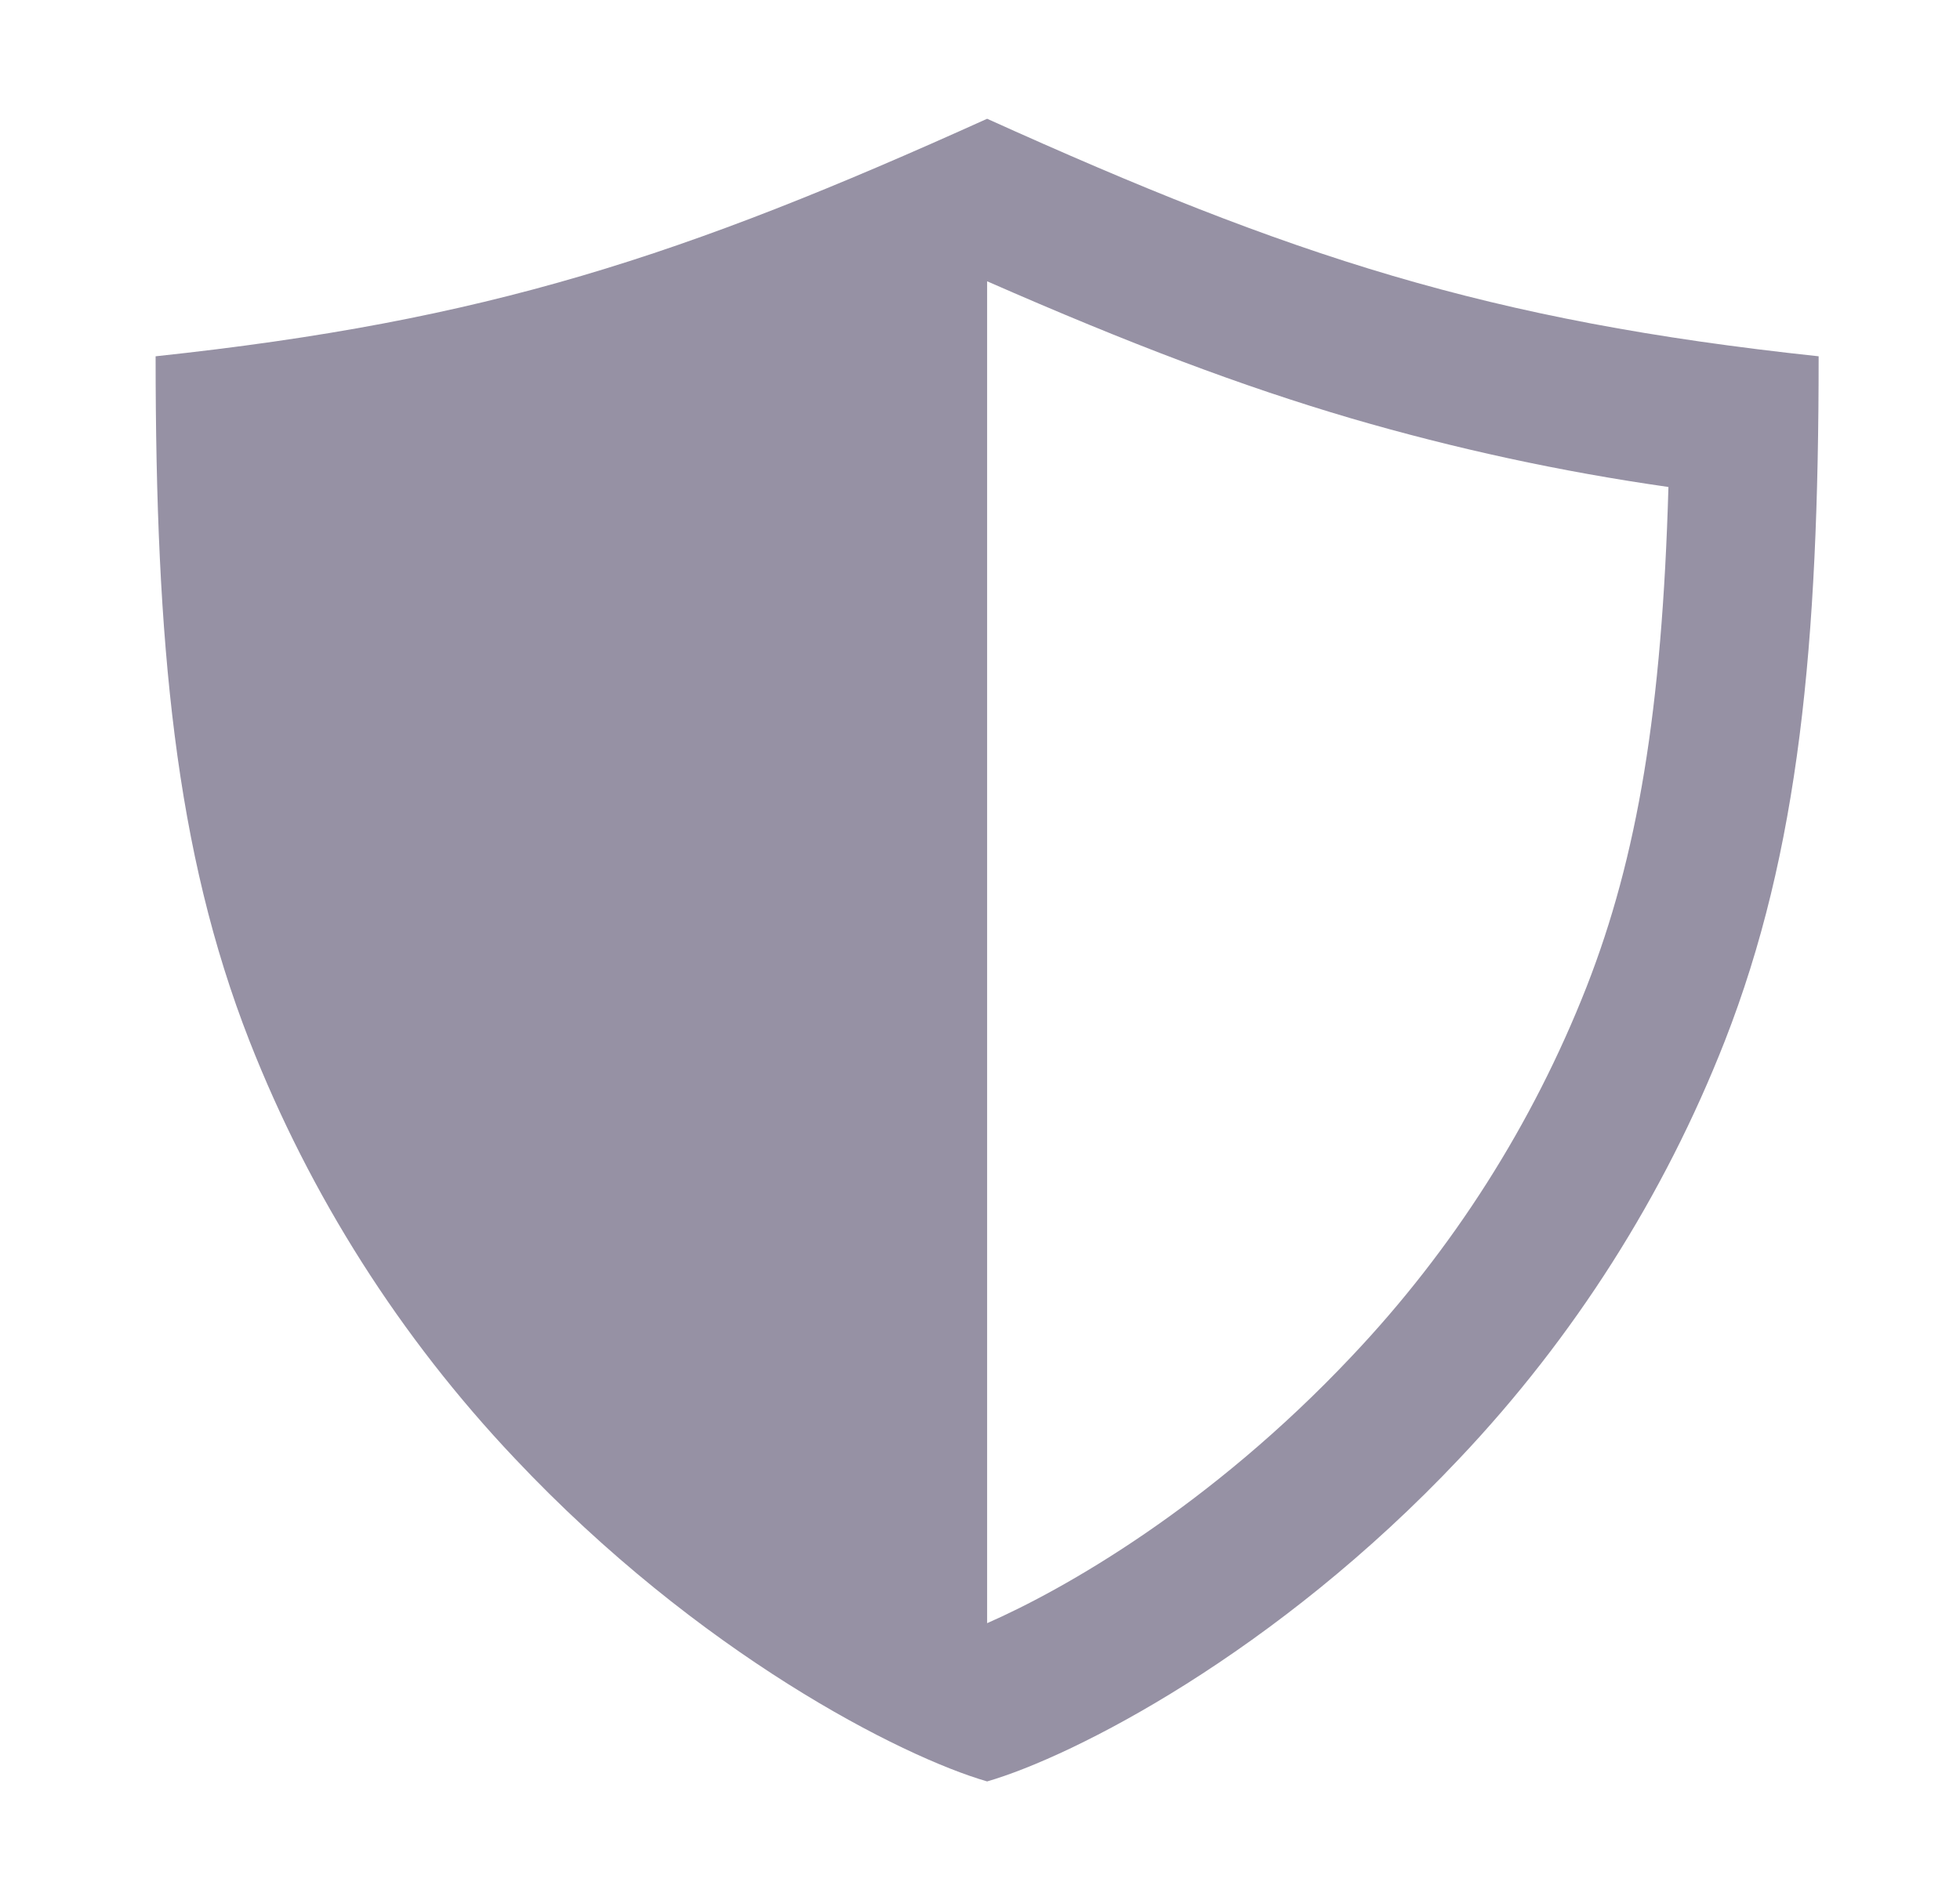 <svg width="33" height="32" viewBox="0 0 33 32" fill="none" xmlns="http://www.w3.org/2000/svg">
<path d="M16.62 2C11.495 4.316 8.207 5.404 2.62 6C2.62 10.849 2.95 14.335 4.201 17.532C5.224 20.139 6.74 22.524 8.665 24.558C11.765 27.849 15.176 29.582 16.62 30C18.065 29.582 21.476 27.849 24.576 24.558C26.501 22.524 28.017 20.139 29.04 17.532C30.291 14.335 30.62 10.849 30.62 6C25.034 5.404 21.745 4.316 16.62 2ZM26.712 16.621C25.805 18.93 24.462 21.042 22.756 22.843C20.37 25.375 17.911 26.769 16.62 27.335V4.737C19.042 5.8 20.916 6.506 22.741 7.043C24.495 7.556 26.282 7.943 28.091 8.201C27.984 11.964 27.569 14.431 26.712 16.621Z" fill="#9691A4"/>
</svg>
